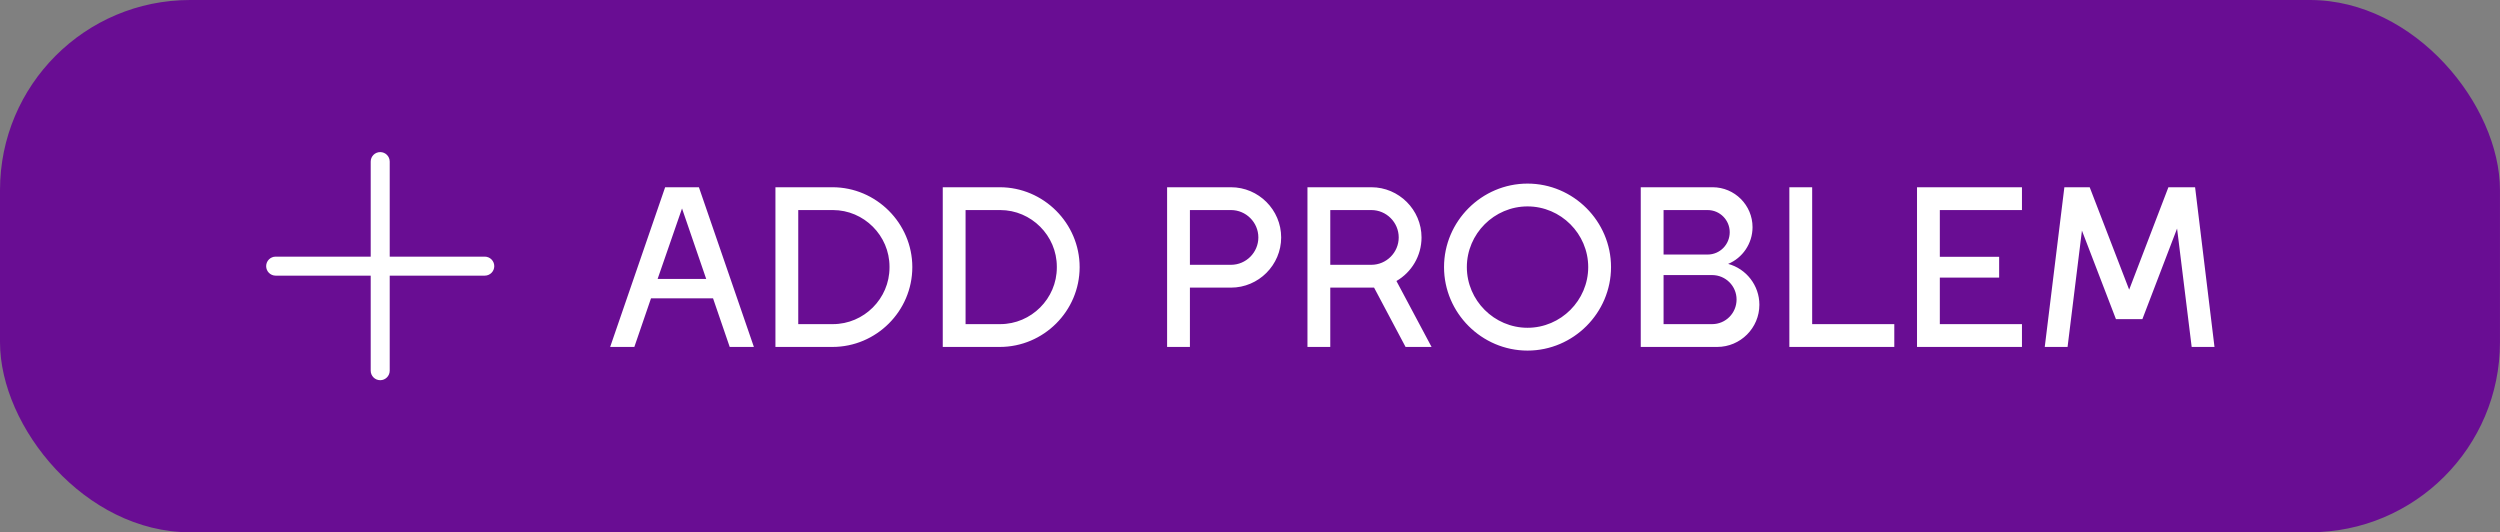 <svg width="263" height="56" viewBox="0 0 263 56" fill="none" xmlns="http://www.w3.org/2000/svg">
<rect x="0" y="0" width="263" height="56" fill="#808080" stroke="none"/>
<rect width="262.997" height="55.997" rx="20" fill="#690D93"/>
<path fill-rule="evenodd" clip-rule="evenodd" d="M40.998 17C40.998 16.448 40.551 16 39.998 16C39.446 16 38.998 16.448 38.998 17V26.998H29C28.448 26.998 28 27.446 28 27.998C28 28.551 28.448 28.998 29 28.998H38.998V38.997C38.998 39.549 39.446 39.997 39.998 39.997C40.551 39.997 40.998 39.549 40.998 38.997V28.998H50.997C51.549 28.998 51.997 28.551 51.997 27.998C51.997 27.446 51.549 26.998 50.997 26.998H40.998V17Z" fill="white"/>
<path d="M76.765 36.498L75.013 31.386H68.485L66.733 36.498H64.189L69.973 19.698H73.525L79.309 36.498H76.765ZM69.181 29.346H74.293L71.749 21.93L69.181 29.346ZM87.576 19.698C92.184 19.698 95.976 23.49 95.976 28.098C95.976 32.73 92.184 36.498 87.576 36.498H81.576V19.698H87.576ZM87.624 34.098C90.888 34.098 93.576 31.41 93.576 28.146V28.05C93.576 24.786 90.888 22.098 87.624 22.098H83.976V34.098H87.624ZM105.178 19.698C109.786 19.698 113.578 23.49 113.578 28.098C113.578 32.73 109.786 36.498 105.178 36.498H99.178V19.698H105.178ZM105.226 34.098C108.49 34.098 111.178 31.41 111.178 28.146V28.05C111.178 24.786 108.49 22.098 105.226 22.098H101.578V34.098H105.226ZM129.499 19.698C132.403 19.698 134.779 22.074 134.779 24.978C134.779 27.882 132.403 30.258 129.499 30.258H125.179V36.498H122.779V19.698H129.499ZM129.499 27.858C131.083 27.858 132.379 26.562 132.379 24.978C132.379 23.394 131.083 22.098 129.499 22.098H125.179V27.858H129.499ZM150.601 36.498H147.865L144.553 30.258H139.945V36.498H137.545V19.698H144.265C147.169 19.698 149.545 22.074 149.545 24.978C149.545 26.922 148.489 28.65 146.905 29.562L150.601 36.498ZM139.945 27.858H144.265C145.849 27.858 147.145 26.562 147.145 24.978C147.145 23.394 145.849 22.098 144.265 22.098H139.945V27.858ZM160.696 19.314C165.52 19.314 169.48 23.274 169.48 28.098C169.48 32.922 165.52 36.882 160.696 36.882C155.872 36.882 151.912 32.922 151.912 28.098C151.912 23.274 155.872 19.314 160.696 19.314ZM160.696 34.482C164.2 34.482 167.08 31.602 167.08 28.098C167.08 24.594 164.2 21.714 160.696 21.714C157.192 21.714 154.312 24.594 154.312 28.098C154.312 31.602 157.192 34.482 160.696 34.482ZM181.799 27.762C183.695 28.266 185.087 30.018 185.087 32.058C185.087 34.506 183.095 36.498 180.647 36.498H172.607V19.698H180.167C182.495 19.698 184.367 21.594 184.367 23.898C184.367 25.626 183.311 27.138 181.799 27.762ZM180.119 34.098C181.535 34.098 182.687 32.946 182.687 31.506C182.687 30.09 181.535 28.938 180.119 28.938H175.007V34.098H180.119ZM175.007 22.098V26.778H179.639C180.935 26.778 181.967 25.722 181.967 24.426C181.967 23.154 180.935 22.098 179.639 22.098H175.007ZM199.28 34.098V36.498H188.24V19.698H190.64V34.098H199.28ZM212.71 19.698V22.098H204.07V27.018H210.31V29.202H204.07V34.098H212.71V36.498H201.67V19.698H212.71ZM228.116 19.698H230.924L232.964 36.498H230.564L229.028 24.042L225.38 33.57H222.596L219.02 24.258L217.508 36.498H215.108L217.172 19.698H219.836L223.988 30.474L228.116 19.698Z" fill="white"/>
</svg>

